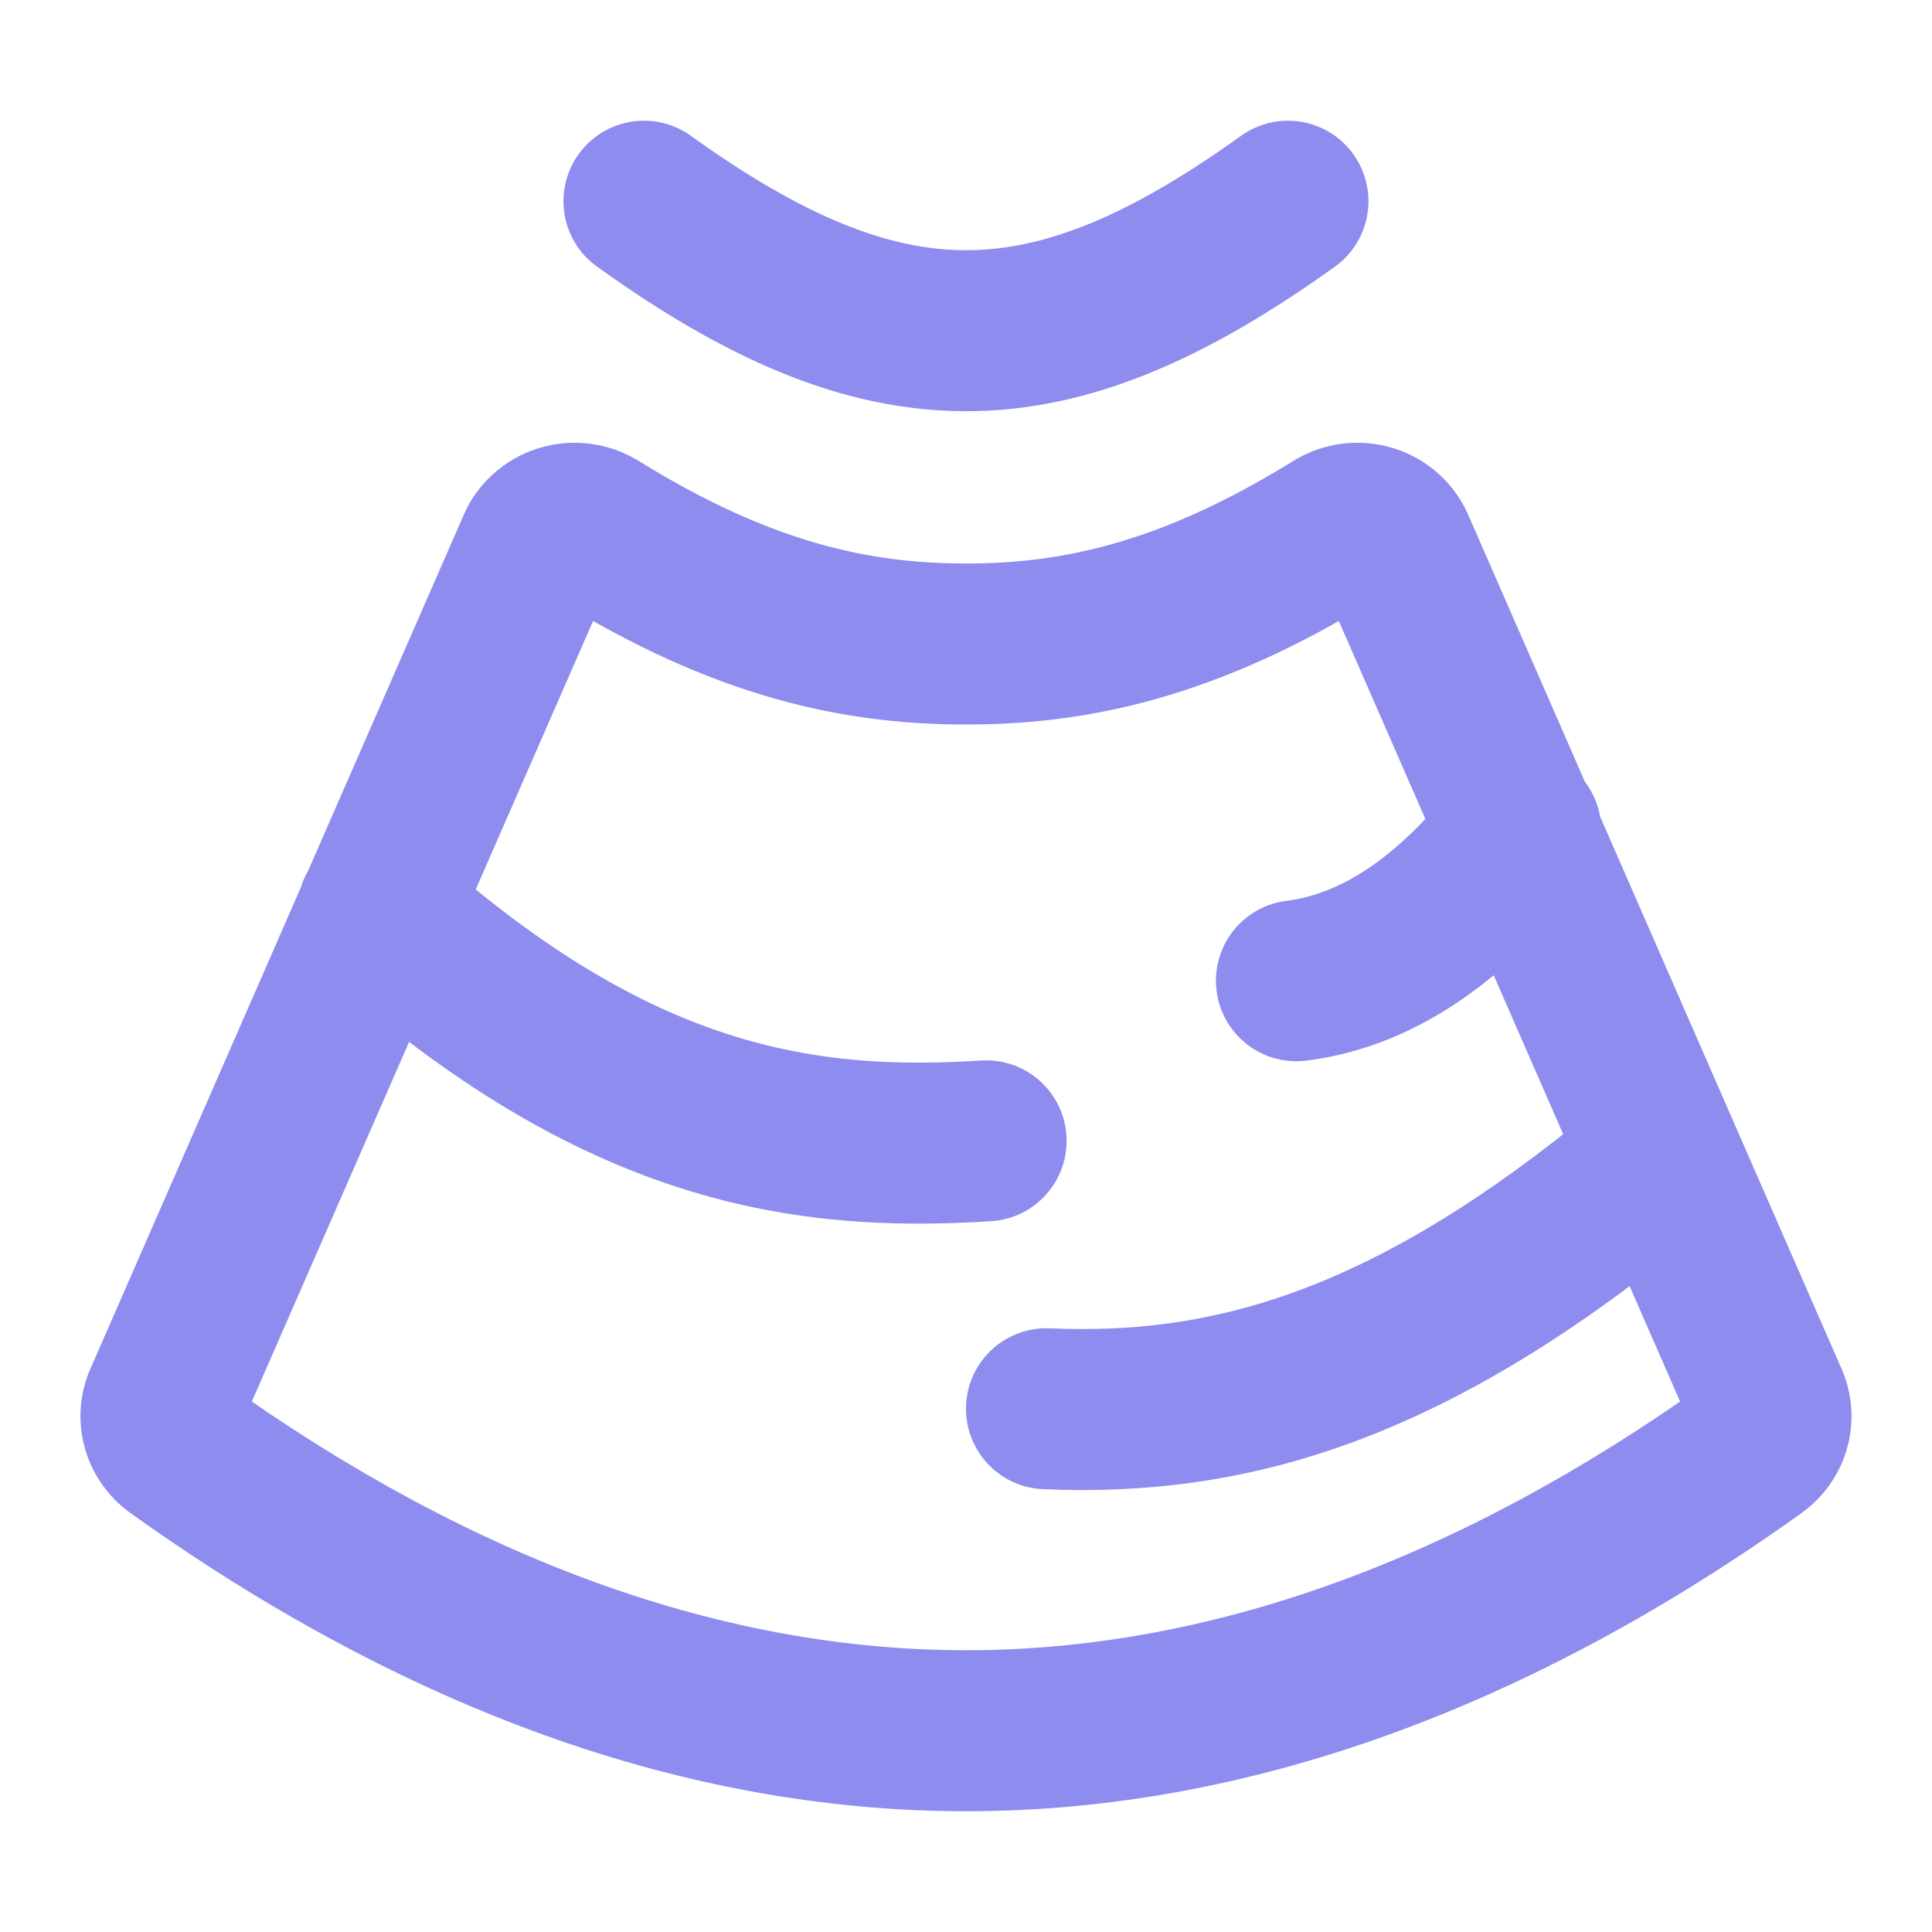<svg width="24" height="24" viewBox="0 0 24 24" fill="none" xmlns="http://www.w3.org/2000/svg">
<rect width="24" height="24" fill="white"/>
<path d="M21.966 17.418L22.894 17.046L22.888 17.032L22.882 17.017L21.966 17.418ZM17.327 6.809L16.399 7.181L16.405 7.195L16.411 7.21L17.327 6.809ZM17.017 6.524L17.318 5.57L17.316 5.57L17.017 6.524ZM16.592 6.576L16.066 5.726L16.066 5.726L16.592 6.576ZM7.407 6.576L7.934 5.726L7.933 5.726L7.407 6.576ZM6.982 6.524L6.683 5.57L6.68 5.571L6.982 6.524ZM6.672 6.809L7.588 7.21L7.594 7.195L7.6 7.181L6.672 6.809ZM2.034 17.418L1.117 17.017L1.111 17.032L1.105 17.046L2.034 17.418ZM2.203 17.983L1.621 18.796L1.621 18.796L2.203 17.983ZM21.797 17.983L21.215 17.169L21.215 17.169L21.797 17.983ZM8.582 1.687C8.134 1.365 7.509 1.468 7.187 1.917C6.865 2.366 6.968 2.991 7.417 3.313L8.582 1.687ZM16.582 3.313C17.031 2.991 17.134 2.366 16.812 1.917C16.491 1.468 15.866 1.365 15.417 1.687L16.582 3.313ZM12.313 15.17C12.864 15.135 13.283 14.66 13.248 14.109C13.213 13.558 12.738 13.139 12.187 13.174L12.313 15.17ZM5.358 10.577C4.946 10.209 4.314 10.244 3.946 10.656C3.578 11.068 3.613 11.7 4.025 12.068L5.358 10.577ZM15.979 11.191C15.431 11.261 15.043 11.761 15.113 12.309C15.182 12.857 15.682 13.245 16.23 13.175L15.979 11.191ZM19.683 10.931C20.021 10.495 19.942 9.867 19.506 9.528C19.069 9.19 18.441 9.269 18.103 9.706L19.683 10.931ZM13.043 16.501C12.491 16.477 12.024 16.905 12.001 17.457C11.977 18.009 12.405 18.475 12.956 18.499L13.043 16.501ZM21.14 15.268C21.564 14.915 21.622 14.284 21.268 13.86C20.915 13.436 20.284 13.378 19.86 13.732L21.14 15.268ZM22.882 17.017L18.244 6.408L16.411 7.21L21.049 17.819L22.882 17.017ZM18.256 6.437C18.087 6.016 17.738 5.703 17.318 5.57L16.715 7.477C16.58 7.435 16.459 7.331 16.399 7.181L18.256 6.437ZM17.316 5.57C16.9 5.439 16.443 5.493 16.066 5.726L17.118 7.427C16.994 7.503 16.848 7.519 16.718 7.478L17.316 5.57ZM16.066 5.726C14.396 6.76 13.162 7 12 7V9C13.537 9 15.135 8.655 17.119 7.426L16.066 5.726ZM12 7C10.838 7 9.603 6.76 7.934 5.726L6.881 7.426C8.864 8.655 10.463 9 12 9V7ZM7.933 5.726C7.556 5.493 7.099 5.439 6.683 5.57L7.281 7.478C7.151 7.519 7.006 7.504 6.881 7.427L7.933 5.726ZM6.68 5.571C6.262 5.703 5.912 6.016 5.743 6.437L7.6 7.181C7.54 7.332 7.418 7.435 7.285 7.477L6.68 5.571ZM5.755 6.409L1.117 17.017L2.95 17.819L7.588 7.21L5.755 6.409ZM1.105 17.046C0.848 17.687 1.074 18.404 1.621 18.796L2.785 17.169C2.969 17.301 3.056 17.556 2.962 17.79L1.105 17.046ZM1.621 18.796C5.012 21.222 8.508 22.5 12 22.5V20.5C9.016 20.5 5.919 19.411 2.784 17.169L1.621 18.796ZM12 22.5C15.492 22.5 18.987 21.222 22.379 18.796L21.215 17.169C18.081 19.411 14.984 20.5 12 20.5V22.5ZM22.378 18.796C22.927 18.404 23.151 17.686 22.894 17.046L21.038 17.79C20.944 17.556 21.03 17.302 21.215 17.169L22.378 18.796ZM7.417 3.313C8.985 4.437 10.444 5.108 12 5.108V3.108C11.051 3.108 10.005 2.708 8.582 1.687L7.417 3.313ZM12 5.108C13.556 5.108 15.015 4.437 16.582 3.313L15.417 1.687C13.994 2.708 12.949 3.108 12 3.108V5.108ZM12.187 13.174C11.137 13.241 10.132 13.197 9.057 12.852C7.981 12.508 6.772 11.841 5.358 10.577L4.025 12.068C5.605 13.481 7.054 14.311 8.447 14.757C9.841 15.204 11.118 15.246 12.313 15.17L12.187 13.174ZM16.23 13.175C17.578 13.005 18.722 12.171 19.683 10.931L18.103 9.706C17.331 10.702 16.616 11.111 15.979 11.191L16.23 13.175ZM12.956 18.499C15.49 18.609 17.98 17.901 21.14 15.268L19.86 13.732C17.019 16.098 15.003 16.586 13.043 16.501L12.956 18.499Z" fill="#8E8CEE"/>
</svg>
